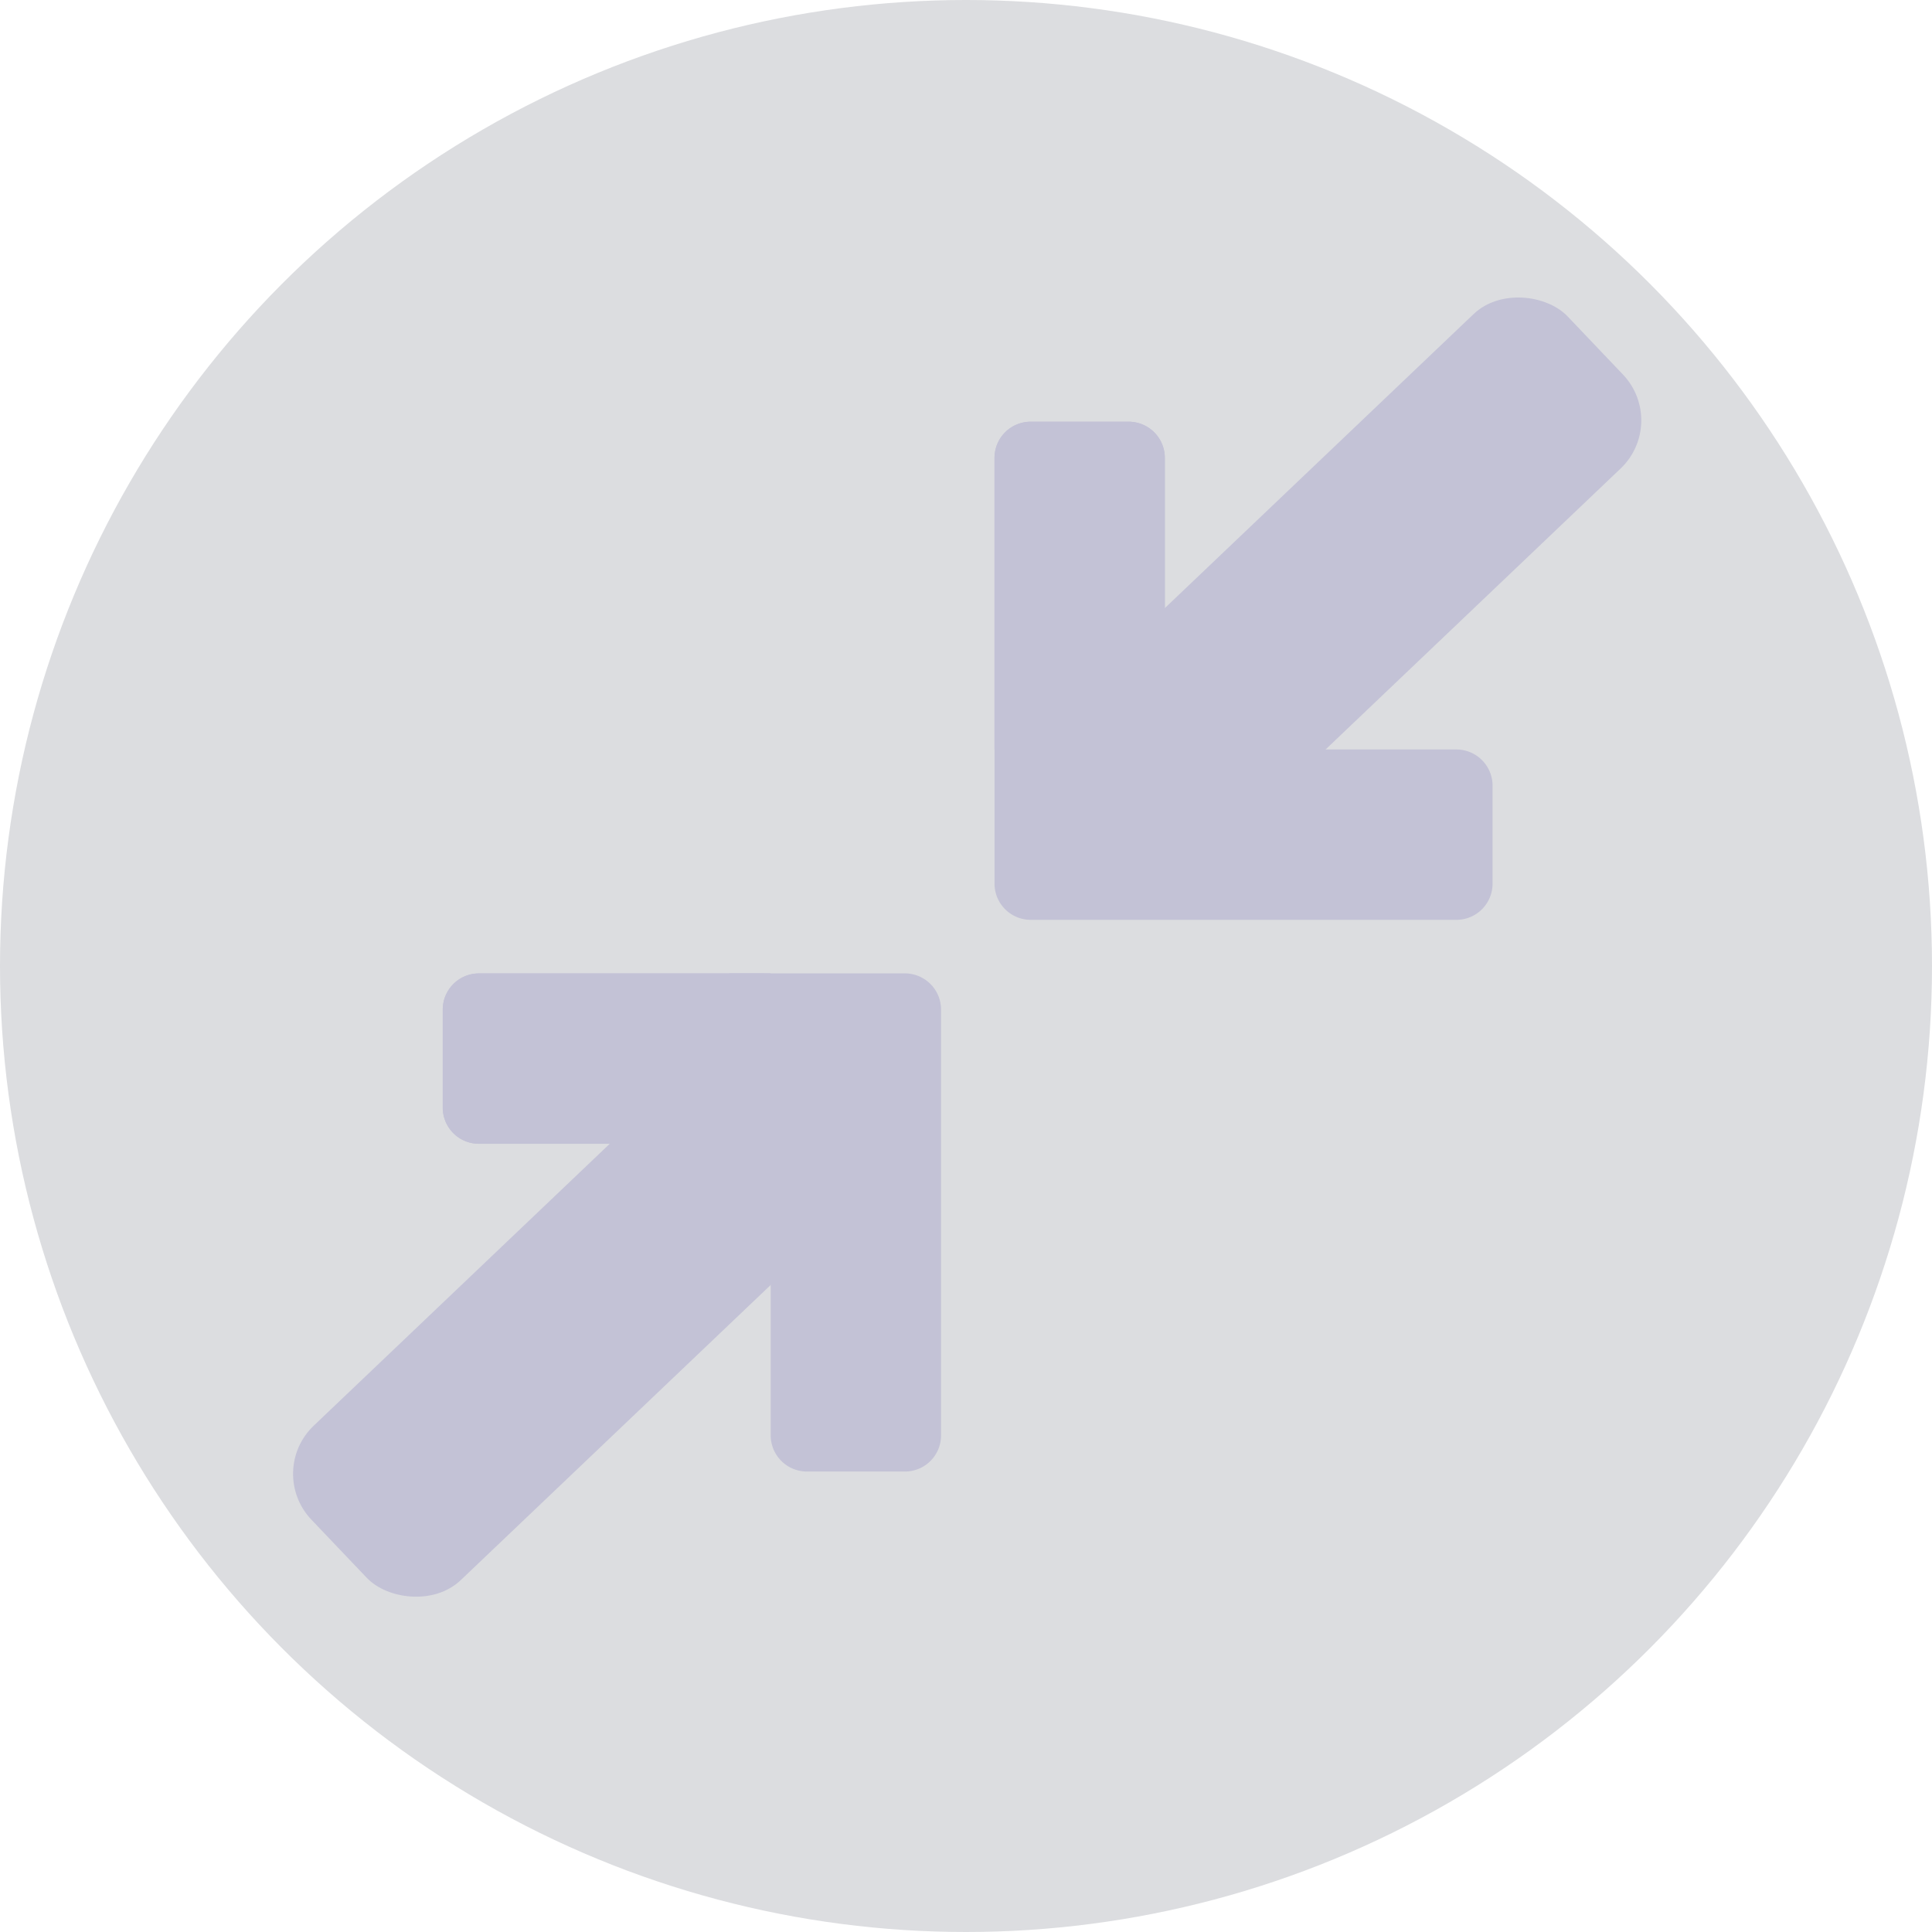 <svg xmlns="http://www.w3.org/2000/svg" viewBox="0 0 542 542"><defs><style>.cls-1{fill:#dcdde0;}.cls-2{opacity:0.2;}.cls-3{fill:#5f55af;}</style></defs><title>btn2dis</title><g id="Capa_2" data-name="Capa 2"><g id="Capa_1-2" data-name="Capa 1"><circle class="cls-1" cx="271" cy="271" r="271"/><g class="cls-2"><line class="cls-3" x1="95.12" y1="434.5" x2="249.77" y2="287.24"/><rect class="cls-3" x="65.67" y="330.96" width="213.55" height="59.82" rx="18.65" transform="translate(-201.29 218.44) rotate(-43.6)"/><path class="cls-3" d="M264,283.22V402.68a10.13,10.13,0,0,1-10.14,10.14h-27.5a10.16,10.16,0,0,1-10.15-10.14V320.86H134.35a10.14,10.14,0,0,1-10.14-10.14v-27.5a10.15,10.15,0,0,1,10.14-10.15H253.8A10.16,10.16,0,0,1,264,283.22Z"/><path class="cls-3" d="M216.16,273.09v47.79H197.89l-30.49,0H134.35a10.14,10.14,0,0,1-10.14-10.14v-27.5a10.14,10.14,0,0,1,10.15-10.14h81.8Z"/><polygon class="cls-3" points="216.16 273.09 216.16 320.88 204.56 320.87 204.56 273.08 216.16 273.09"/><line class="cls-3" x1="292.89" y1="244.2" x2="447.55" y2="96.94"/><rect class="cls-3" x="263.44" y="140.66" width="213.55" height="59.82" rx="18.65" transform="translate(-15.52 302.33) rotate(-43.6)"/><path class="cls-3" d="M289.12,258.05H408.58a10.14,10.14,0,0,0,10.14-10.14v-27.5a10.15,10.15,0,0,0-10.14-10.15H326.76v-81.8a10.15,10.15,0,0,0-10.14-10.15h-27.5A10.15,10.15,0,0,0,279,128.45V247.9A10.16,10.16,0,0,0,289.12,258.05Z"/><path class="cls-3" d="M279,210.25h47.79V192l0-30.49V128.45a10.15,10.15,0,0,0-10.14-10.15h-27.5A10.15,10.15,0,0,0,279,128.45v81.8Z"/></g></g></g></svg>